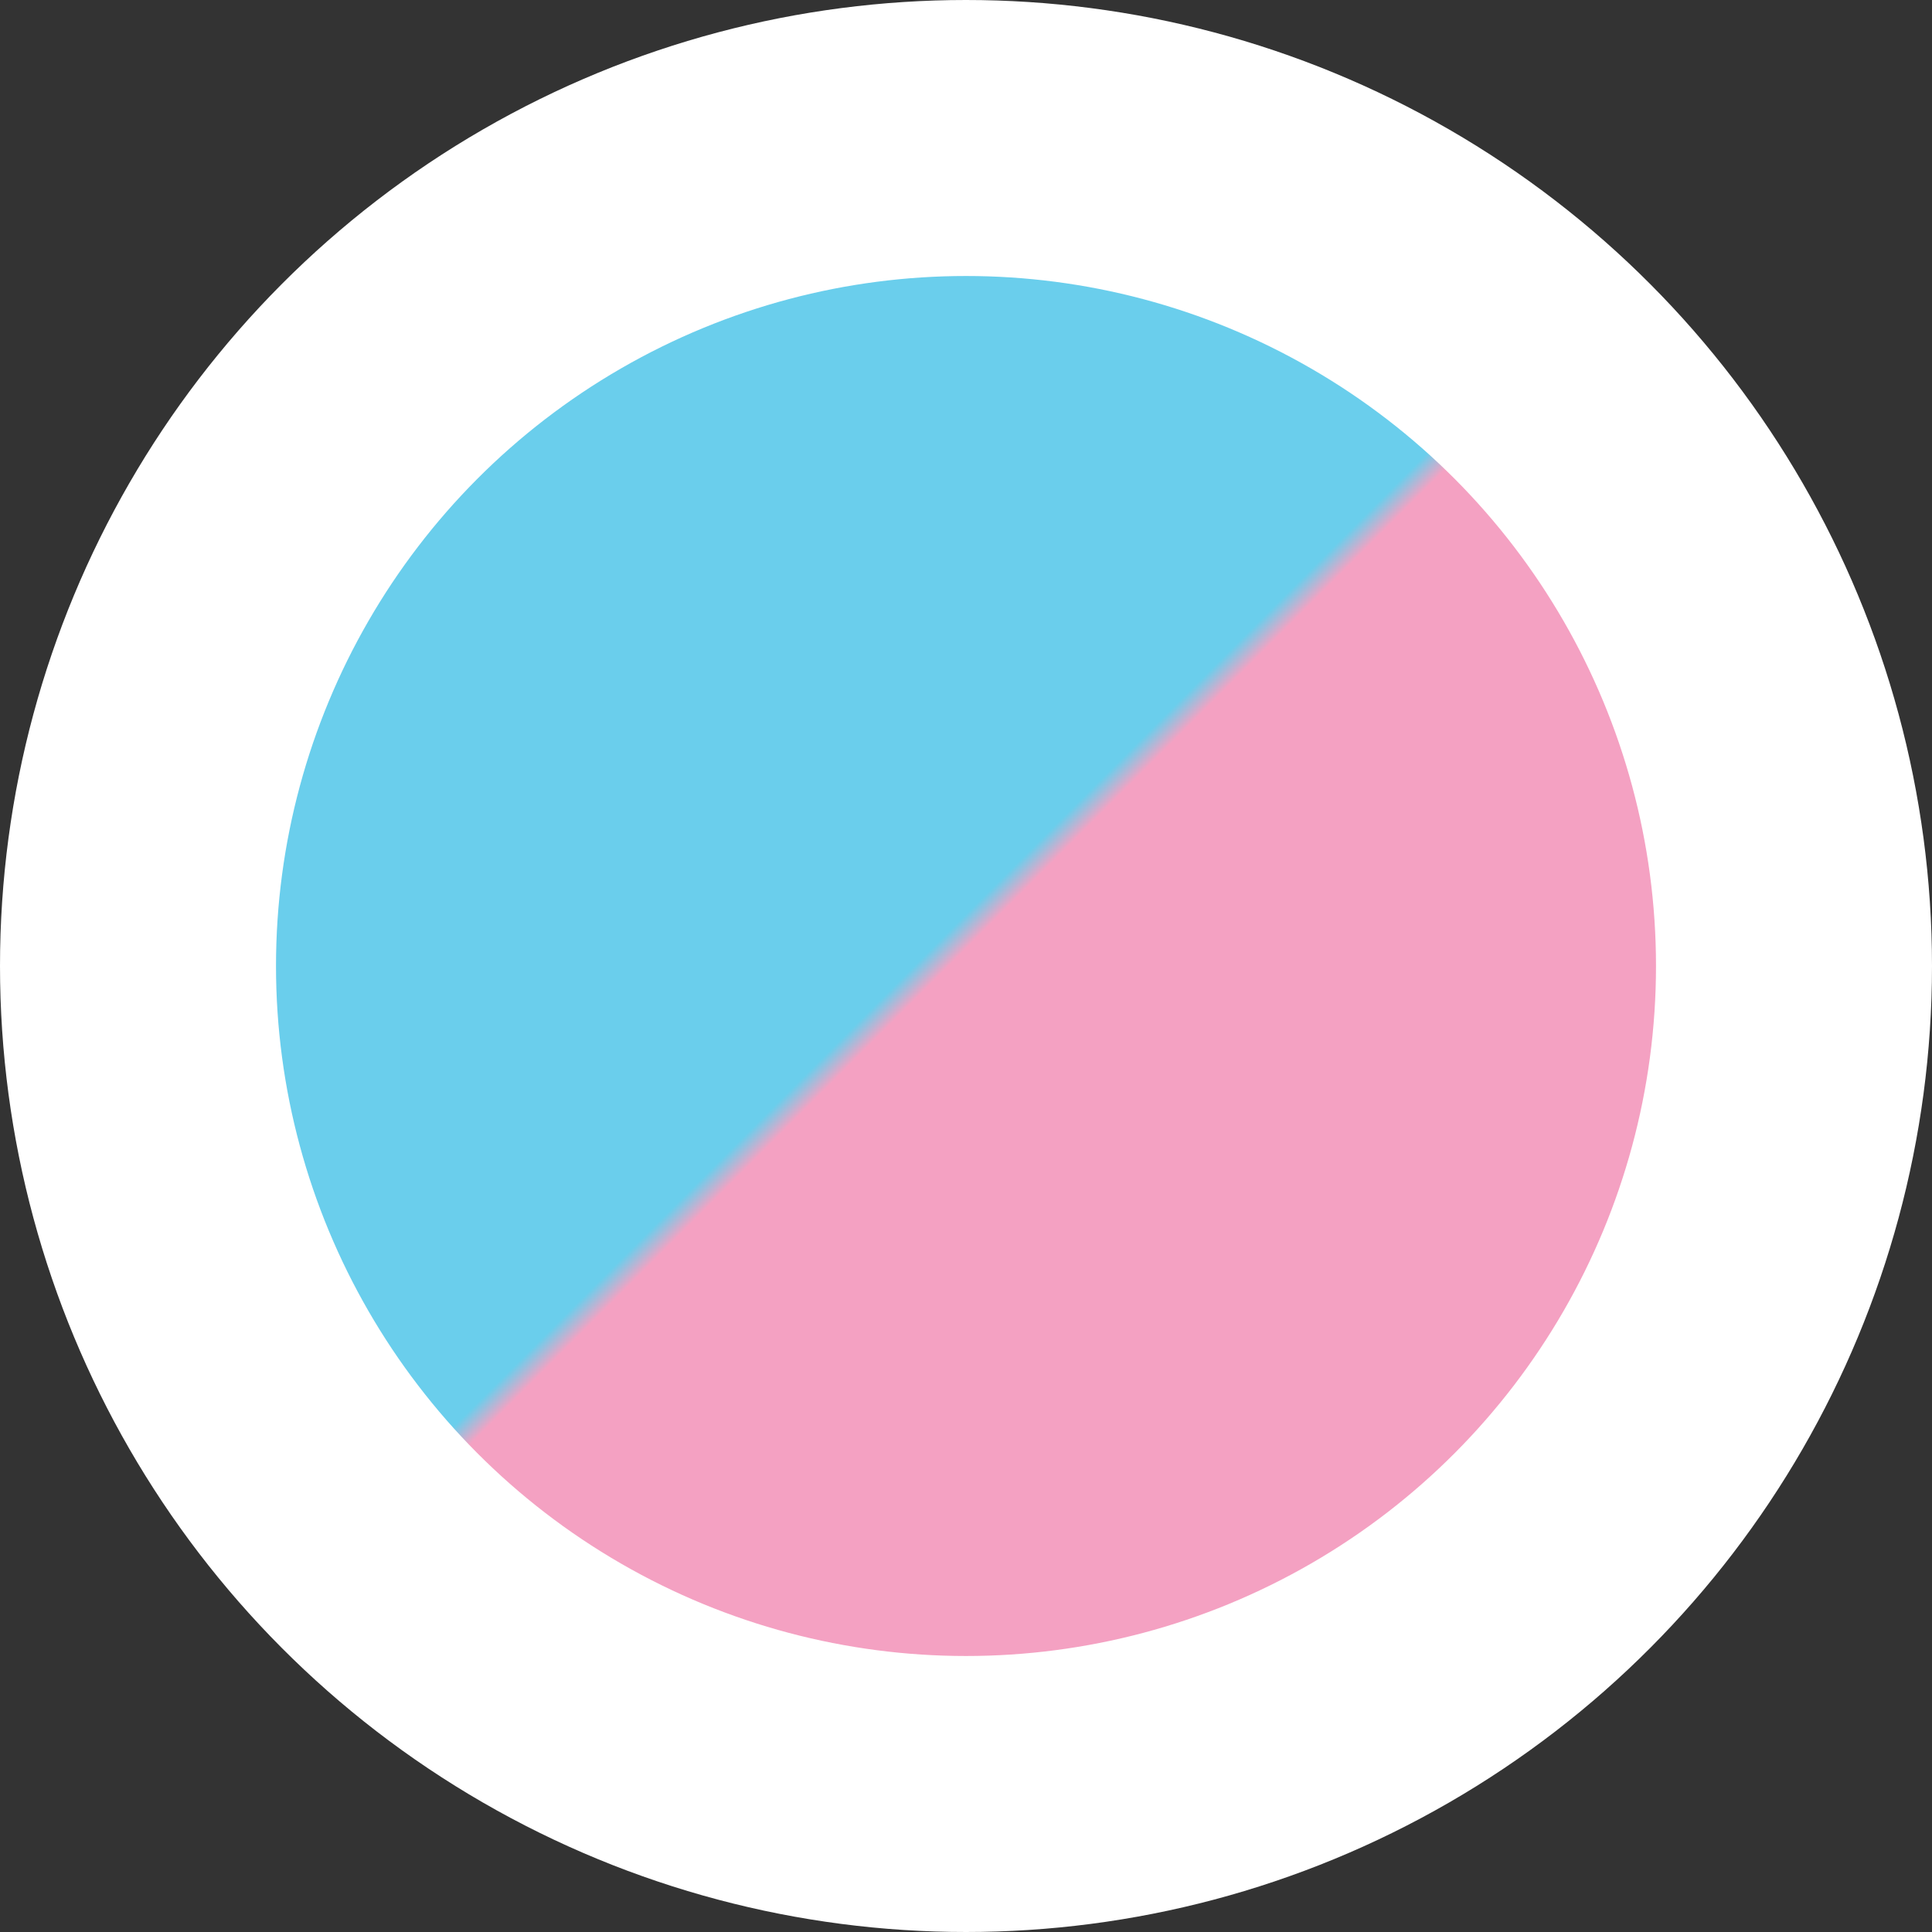 <svg width="56" height="56" viewBox="0 0 56 56" fill="none" xmlns="http://www.w3.org/2000/svg">
<rect x="0" y="0" width="56" height="56" fill="#333333" stroke="none"/>
<circle id="Ellipse 6" cx="28" cy="28" r="24" fill="url(#paint0_linear_2511_138)" stroke="white" stroke-width="8"/>
<defs>
<linearGradient id="paint0_linear_2511_138" x1="28" y1="26.5" x2="28.5" y2="27" gradientUnits="userSpaceOnUse">
<stop stop-color="#6ACEEC"/>
<stop offset="1" stop-color="#F4A1C2"/>
</linearGradient>
</defs>
</svg>
